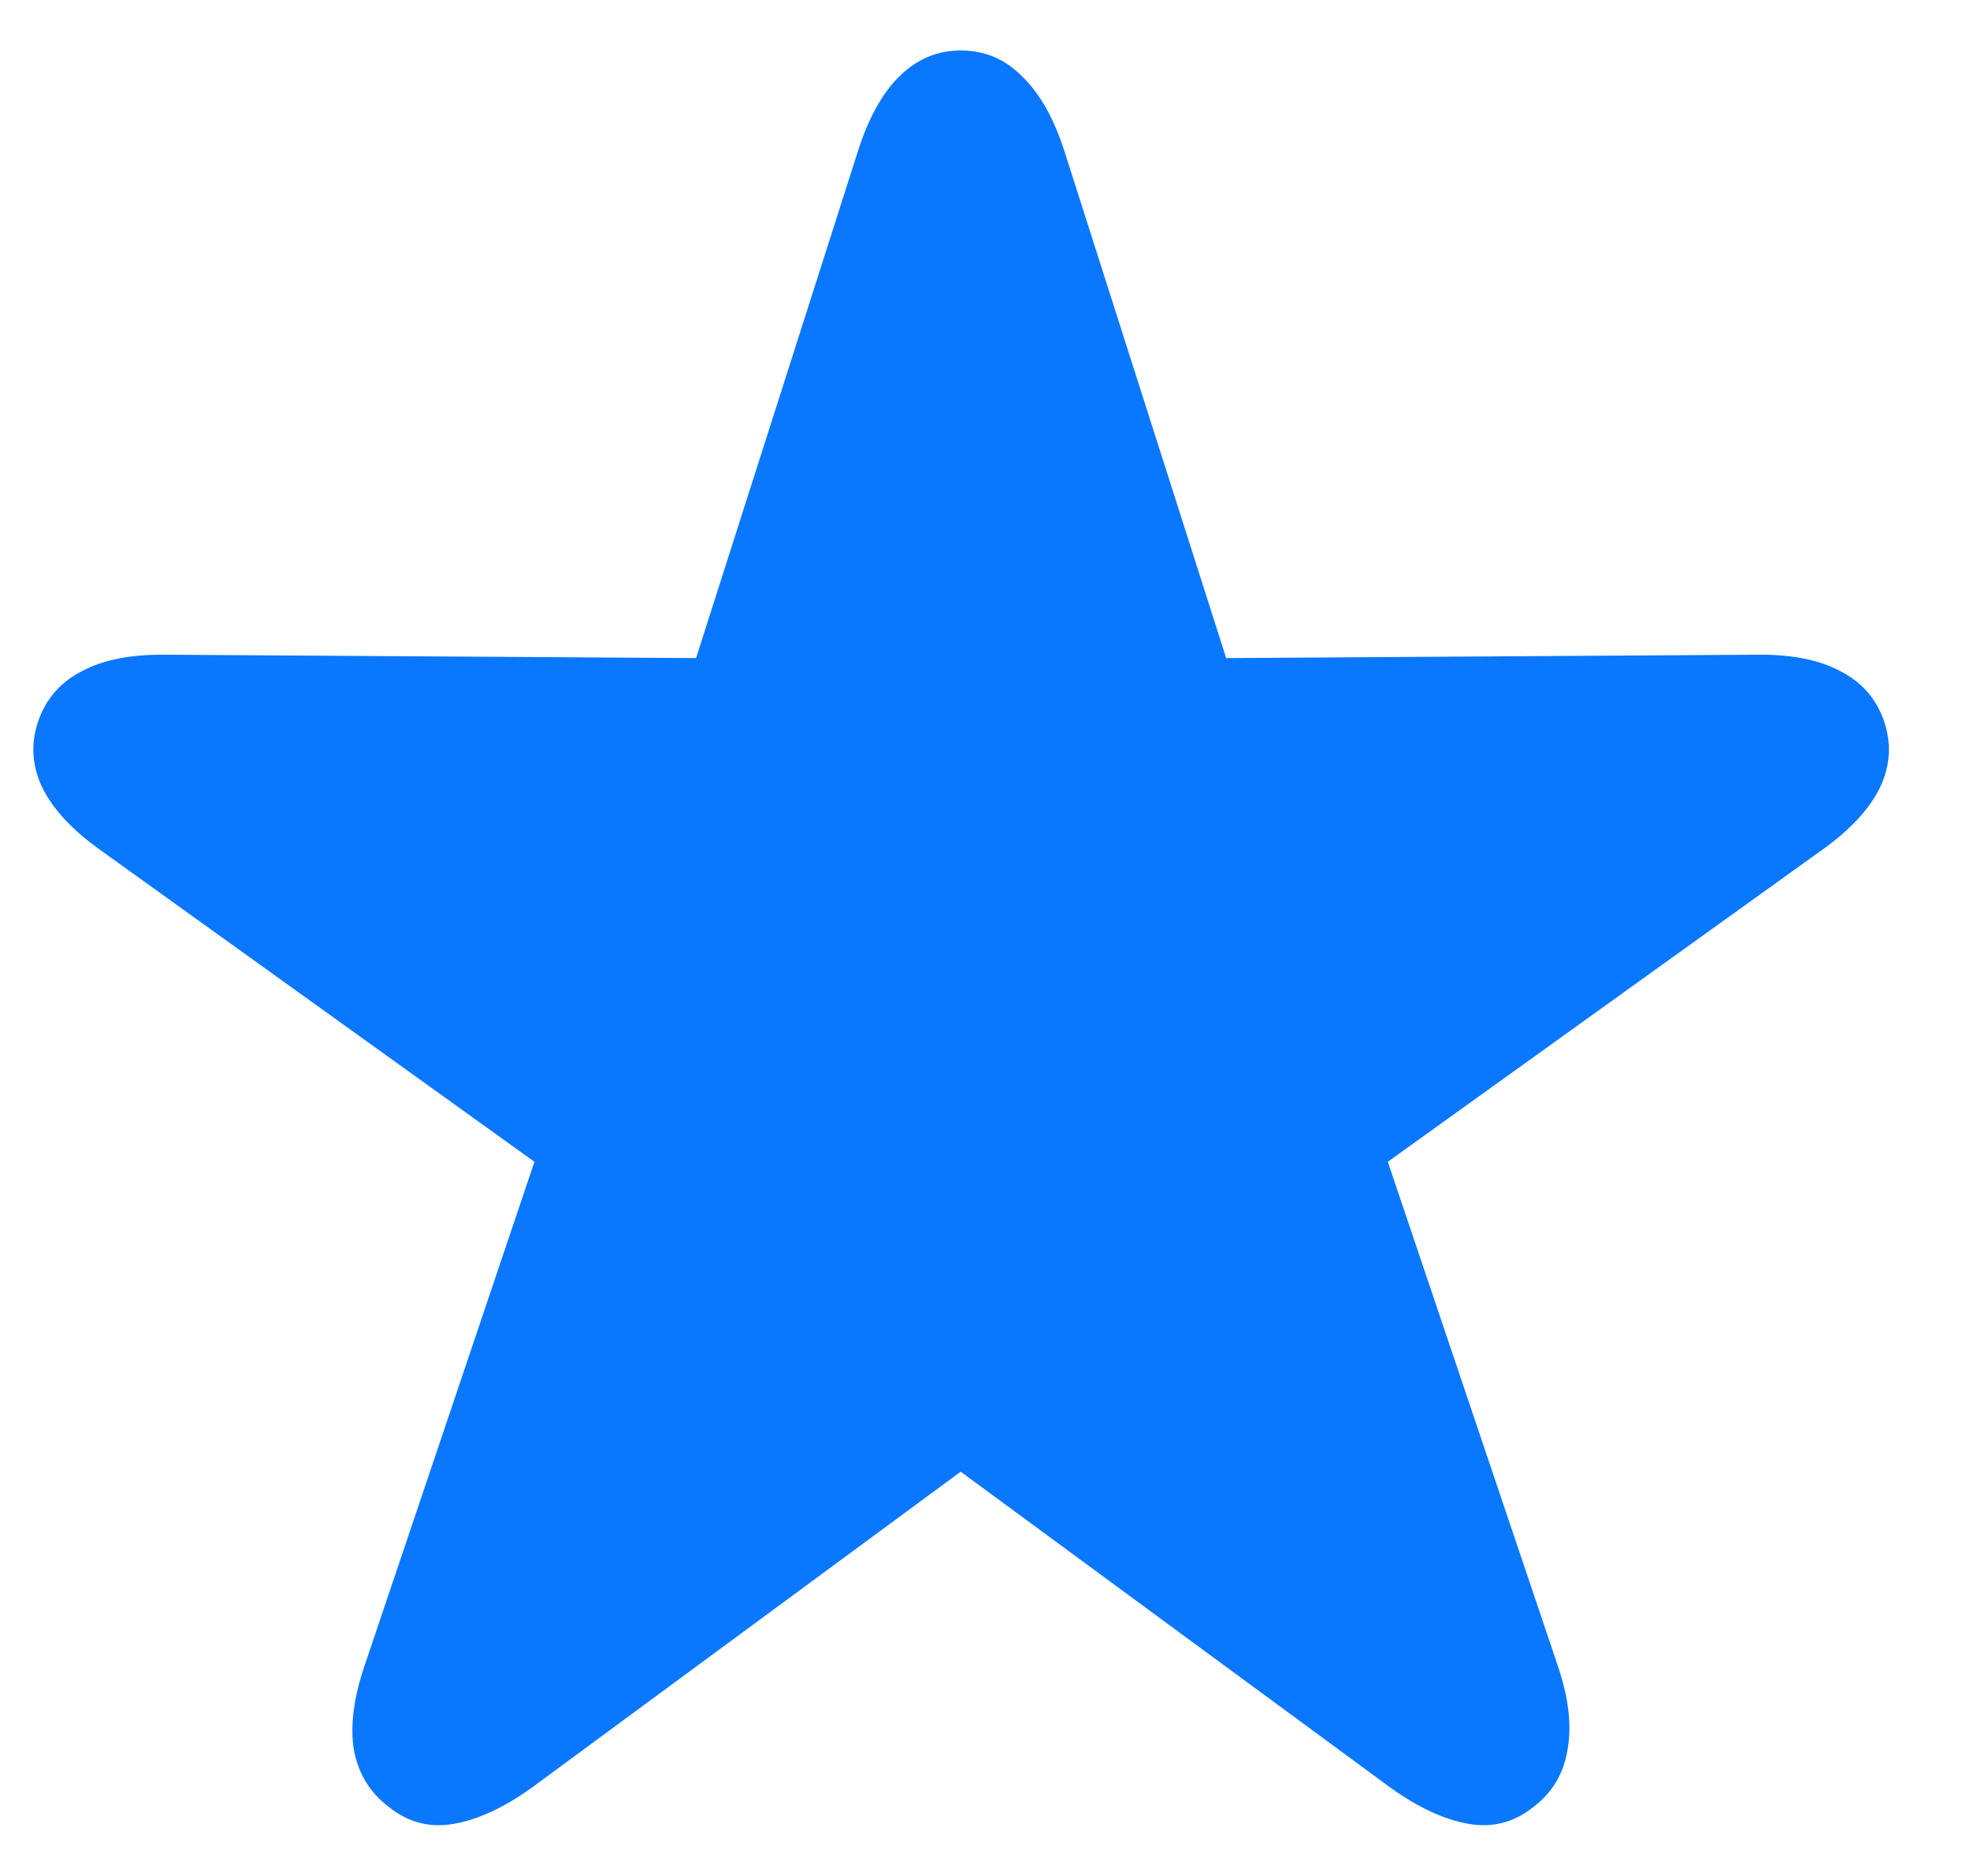 <svg width="21" height="20" viewBox="0 0 21 20" fill="none" xmlns="http://www.w3.org/2000/svg">
<path d="M4.15 19.268C3.945 19.115 3.819 18.91 3.772 18.652C3.731 18.4 3.77 18.102 3.887 17.756L5.697 12.386L1.083 9.072C0.784 8.861 0.576 8.642 0.459 8.413C0.342 8.179 0.324 7.938 0.406 7.692C0.488 7.452 0.644 7.273 0.872 7.156C1.101 7.033 1.399 6.975 1.769 6.98L7.42 7.016L9.143 1.619C9.254 1.268 9.4 1.001 9.582 0.819C9.77 0.632 9.989 0.538 10.241 0.538C10.499 0.538 10.719 0.632 10.9 0.819C11.088 1.001 11.237 1.268 11.349 1.619L13.071 7.016L18.723 6.98C19.092 6.975 19.391 7.033 19.619 7.156C19.848 7.273 20.003 7.452 20.085 7.692C20.167 7.938 20.149 8.179 20.032 8.413C19.915 8.642 19.707 8.861 19.408 9.072L14.794 12.386L16.605 17.756C16.722 18.102 16.757 18.4 16.71 18.652C16.669 18.91 16.546 19.115 16.341 19.268C16.136 19.432 15.904 19.49 15.646 19.443C15.389 19.396 15.113 19.268 14.82 19.057L10.241 15.69L5.671 19.057C5.378 19.268 5.103 19.396 4.845 19.443C4.587 19.49 4.355 19.432 4.15 19.268Z" fill="#0A77FF"/>
</svg>
